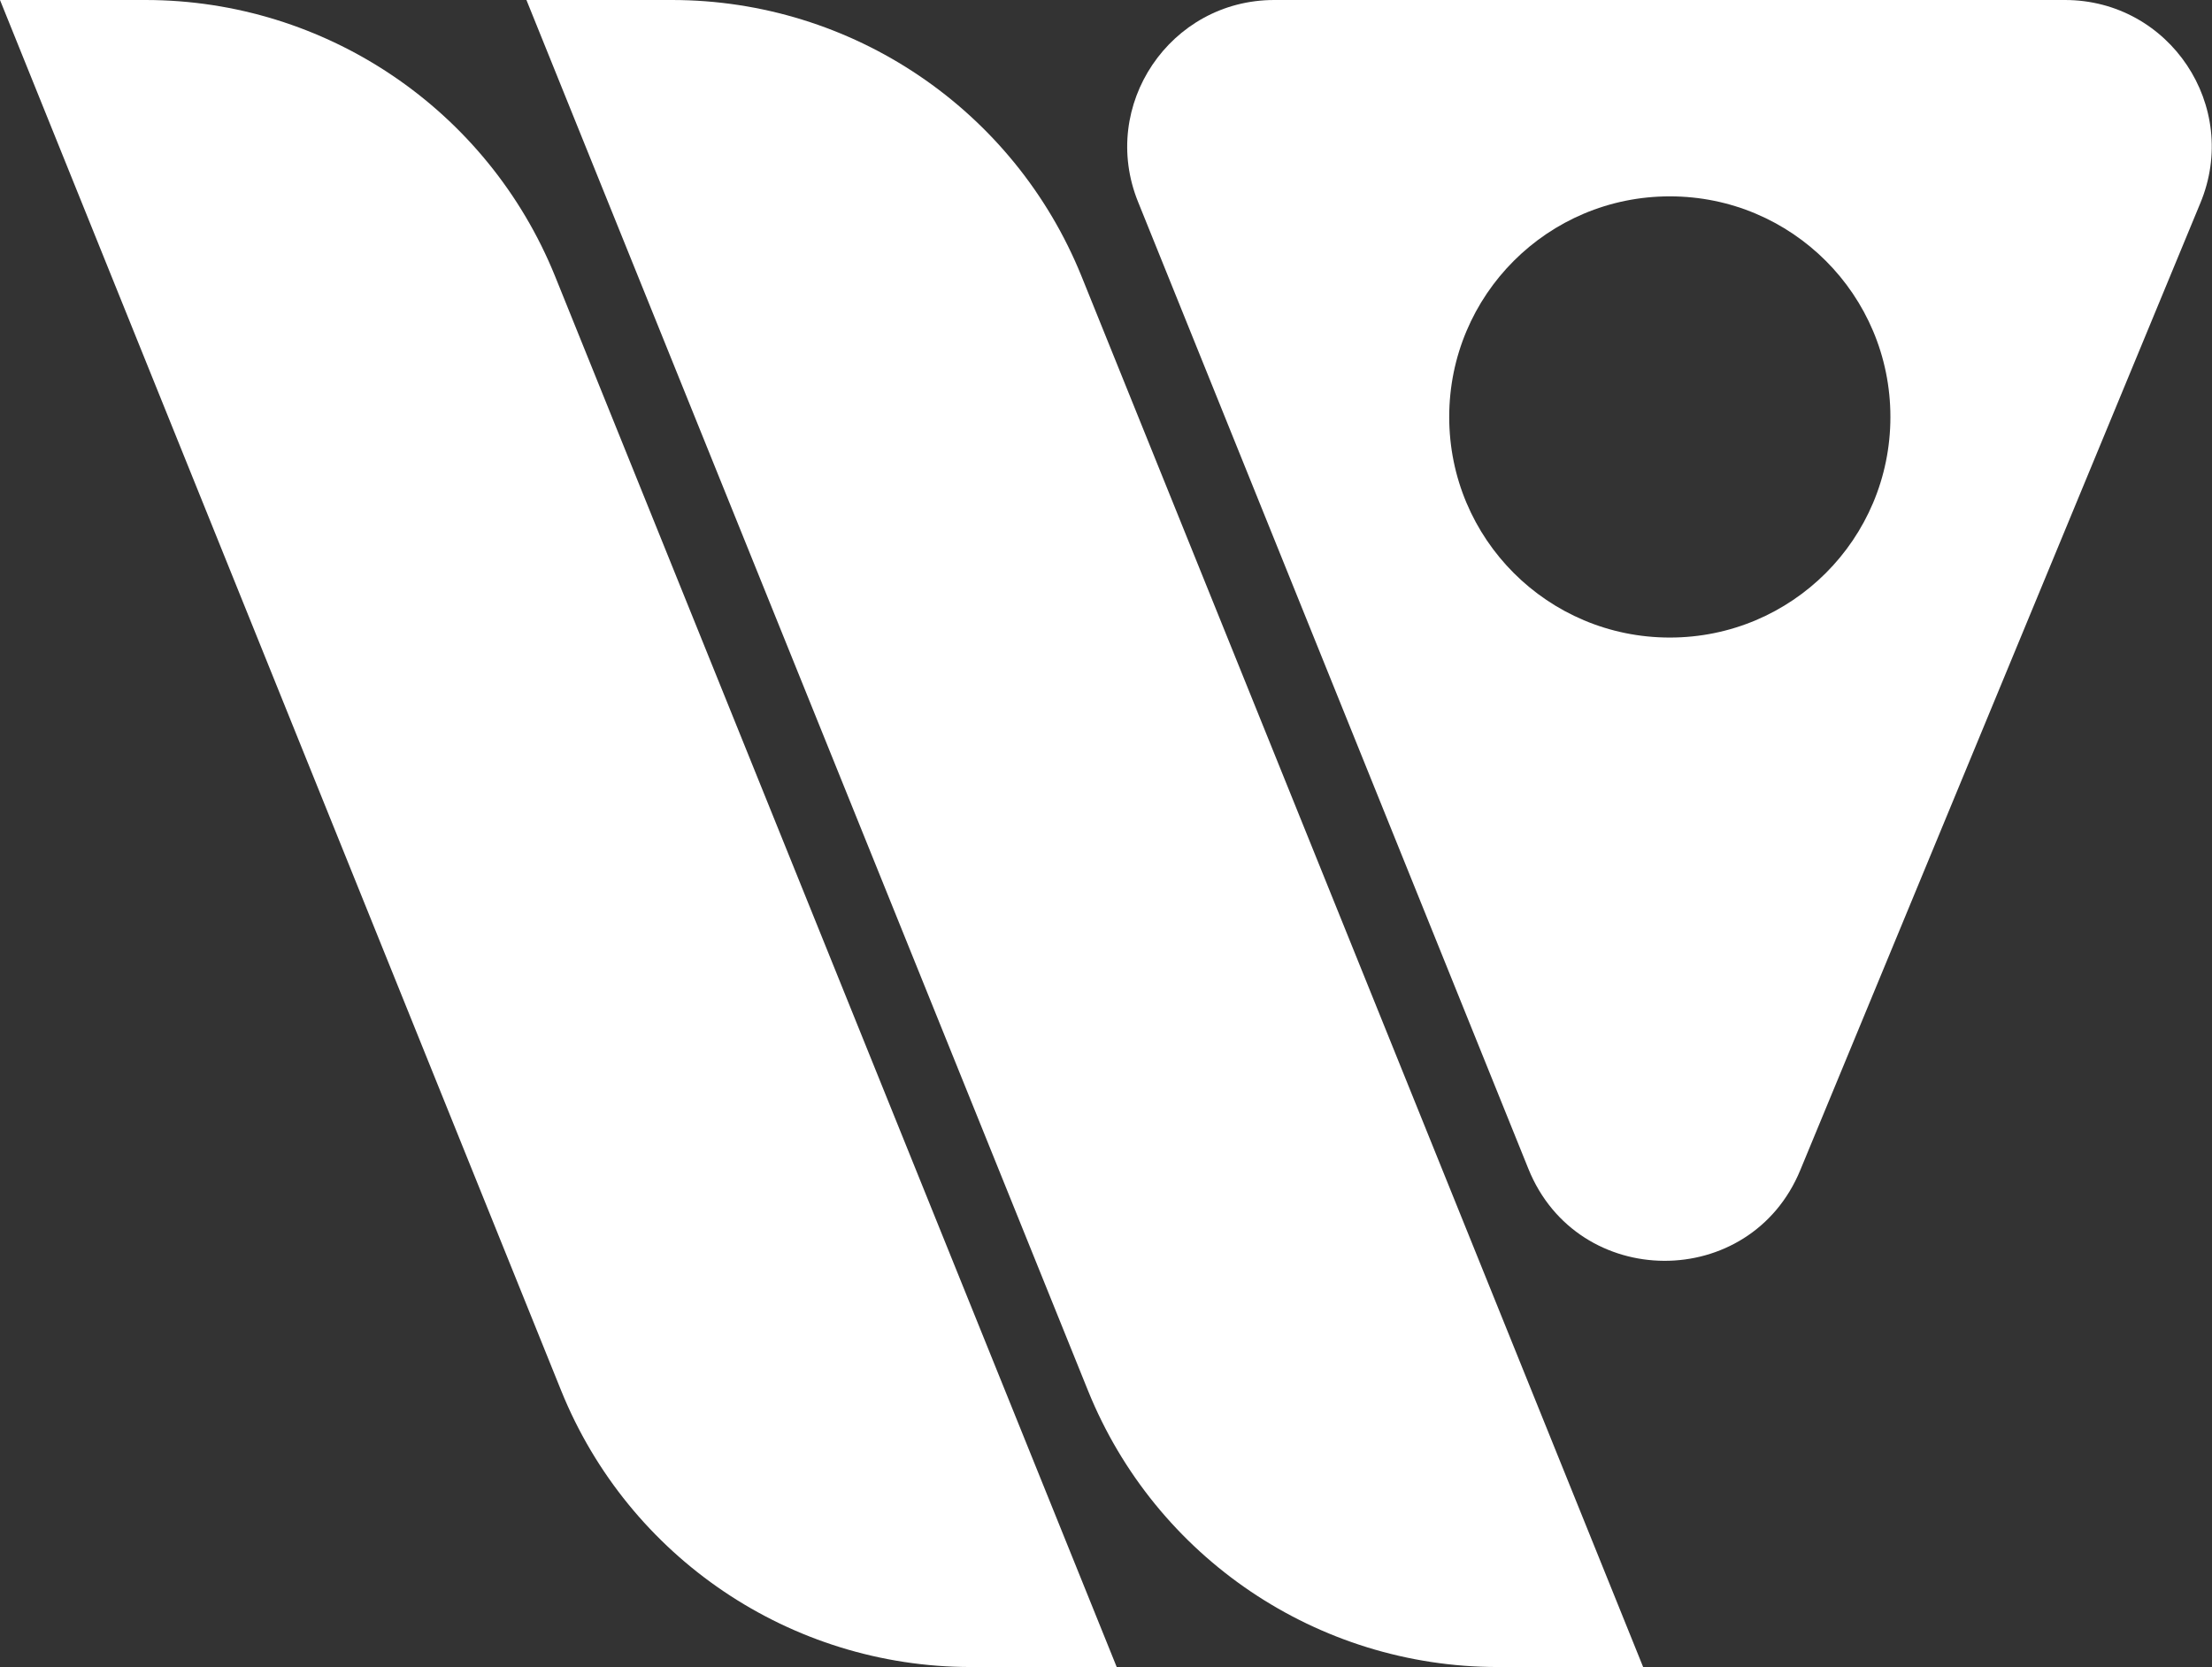 <?xml version="1.0" encoding="UTF-8"?><svg id="Ebene_1" xmlns="http://www.w3.org/2000/svg" viewBox="0 0 54.75 41.26"><rect x="0" y="0" width="54.75" height="41.26" fill="#333333" stroke="none"/><g id="WohnenWo"><g id="WohnenWo_Logo"><path d="M27.63,41.26h-3.6c-4.46,0-8.47-2.71-10.14-6.84L0,0h3.6c4.46,0,8.47,2.71,10.14,6.84l13.9,34.42Z" fill="#fff"/><path d="M40.67,41.26h-3.6c-4.46,0-8.47-2.71-10.14-6.84L13.03,0h3.6c4.46,0,8.47,2.71,10.14,6.84l13.9,34.42Z" fill="#fff"/><path d="M51.11,0h-19.57C28.96,0,27.2,2.61,28.17,5l9.66,23.93c1.22,3.02,5.49,3.04,6.73.03l9.9-23.93C55.46,2.63,53.7,0,51.11,0ZM41.33,15.78c-3.02,0-5.46-2.44-5.46-5.46s2.44-5.46,5.46-5.46,5.46,2.44,5.46,5.46-2.44,5.46-5.46,5.46Z" fill="#fff"/></g></g></svg>